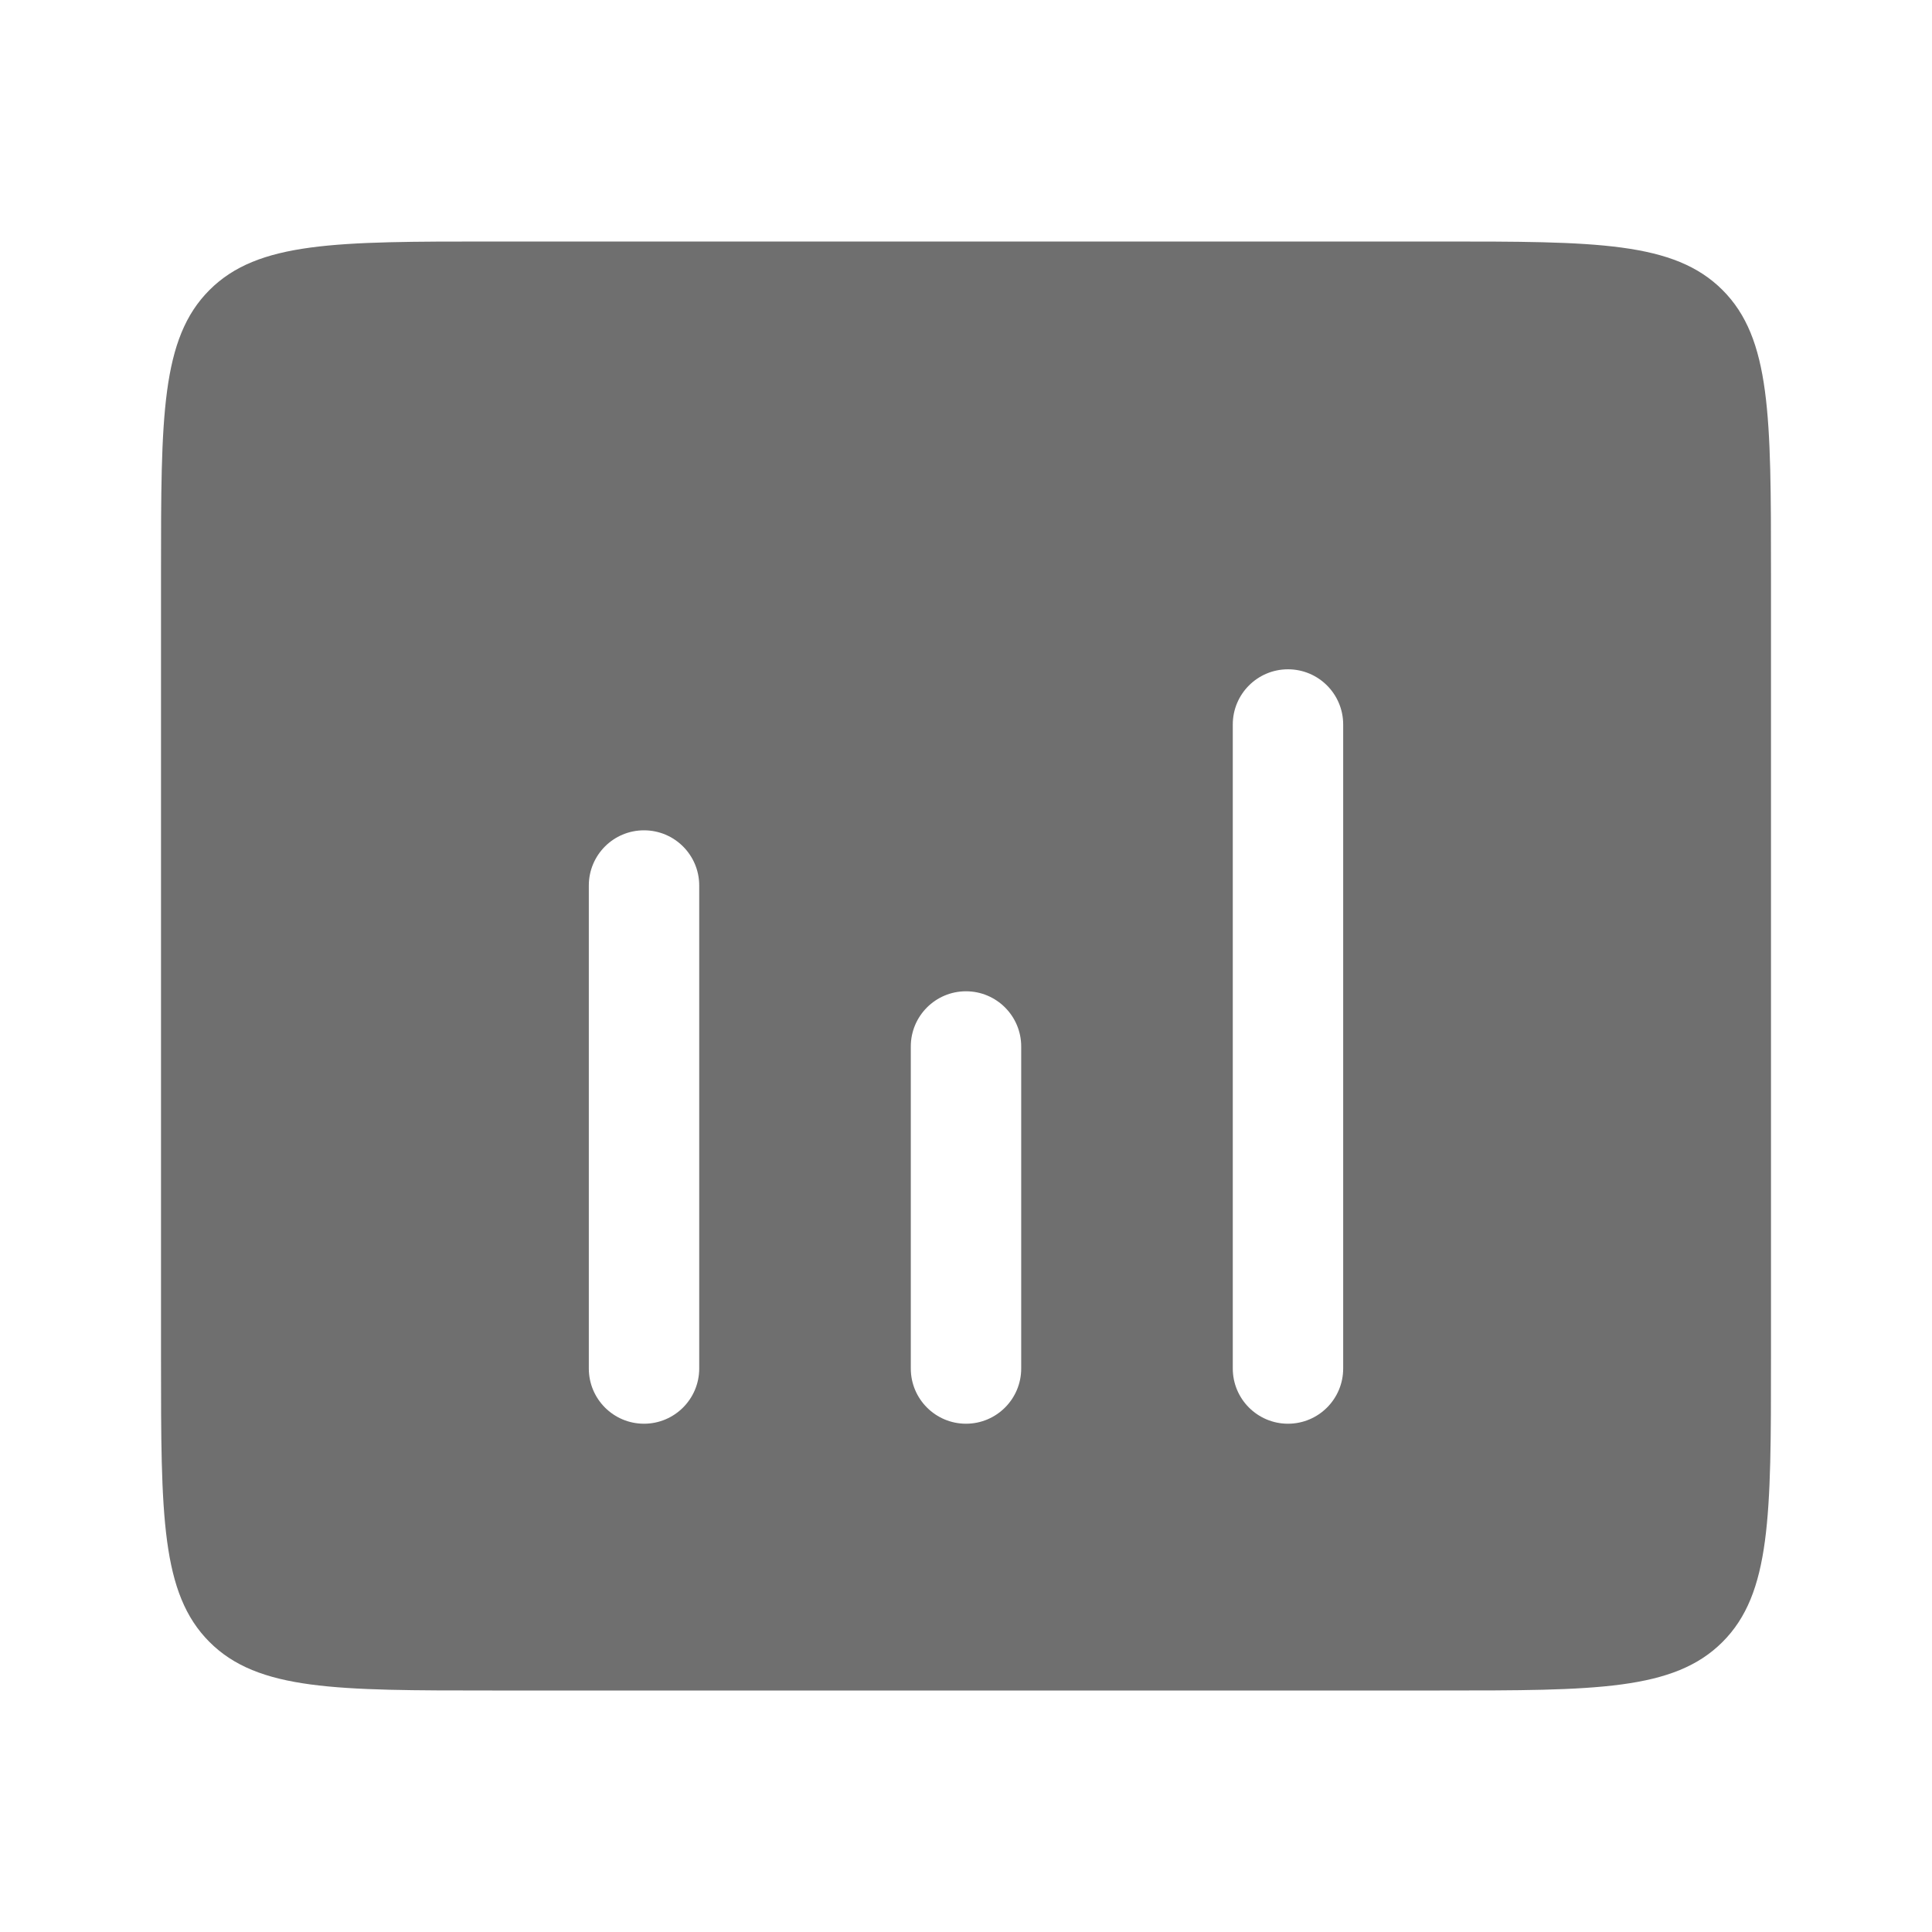<svg width="35" height="35" viewBox="0 0 35 35" fill="none" xmlns="http://www.w3.org/2000/svg">
<g opacity="0.65">
<path fill-rule="evenodd" clip-rule="evenodd" d="M3.795 5.254C2.917 6.132 2.917 7.547 2.917 10.375V24.625C2.917 27.453 2.917 28.868 3.795 29.746C4.674 30.625 6.088 30.625 8.917 30.625H26.083C28.912 30.625 30.326 30.625 31.205 29.746C32.083 28.868 32.083 27.453 32.083 24.625V10.375C32.083 7.547 32.083 6.132 31.205 5.254C30.326 4.375 28.912 4.375 26.083 4.375H8.917C6.088 4.375 4.674 4.375 3.795 5.254ZM23.333 12.125C23.886 12.125 24.333 12.573 24.333 13.125V24.792C24.333 25.344 23.886 25.792 23.333 25.792C22.781 25.792 22.333 25.344 22.333 24.792V13.125C22.333 12.573 22.781 12.125 23.333 12.125ZM12.667 16.042C12.667 15.489 12.219 15.042 11.667 15.042C11.114 15.042 10.667 15.489 10.667 16.042V24.792C10.667 25.344 11.114 25.792 11.667 25.792C12.219 25.792 12.667 25.344 12.667 24.792V16.042ZM18.5 18.958C18.5 18.406 18.052 17.958 17.5 17.958C16.948 17.958 16.5 18.406 16.5 18.958V24.792C16.5 25.344 16.948 25.792 17.5 25.792C18.052 25.792 18.5 25.344 18.5 24.792V18.958Z" fill="#222222"/>
</g>
</svg>
